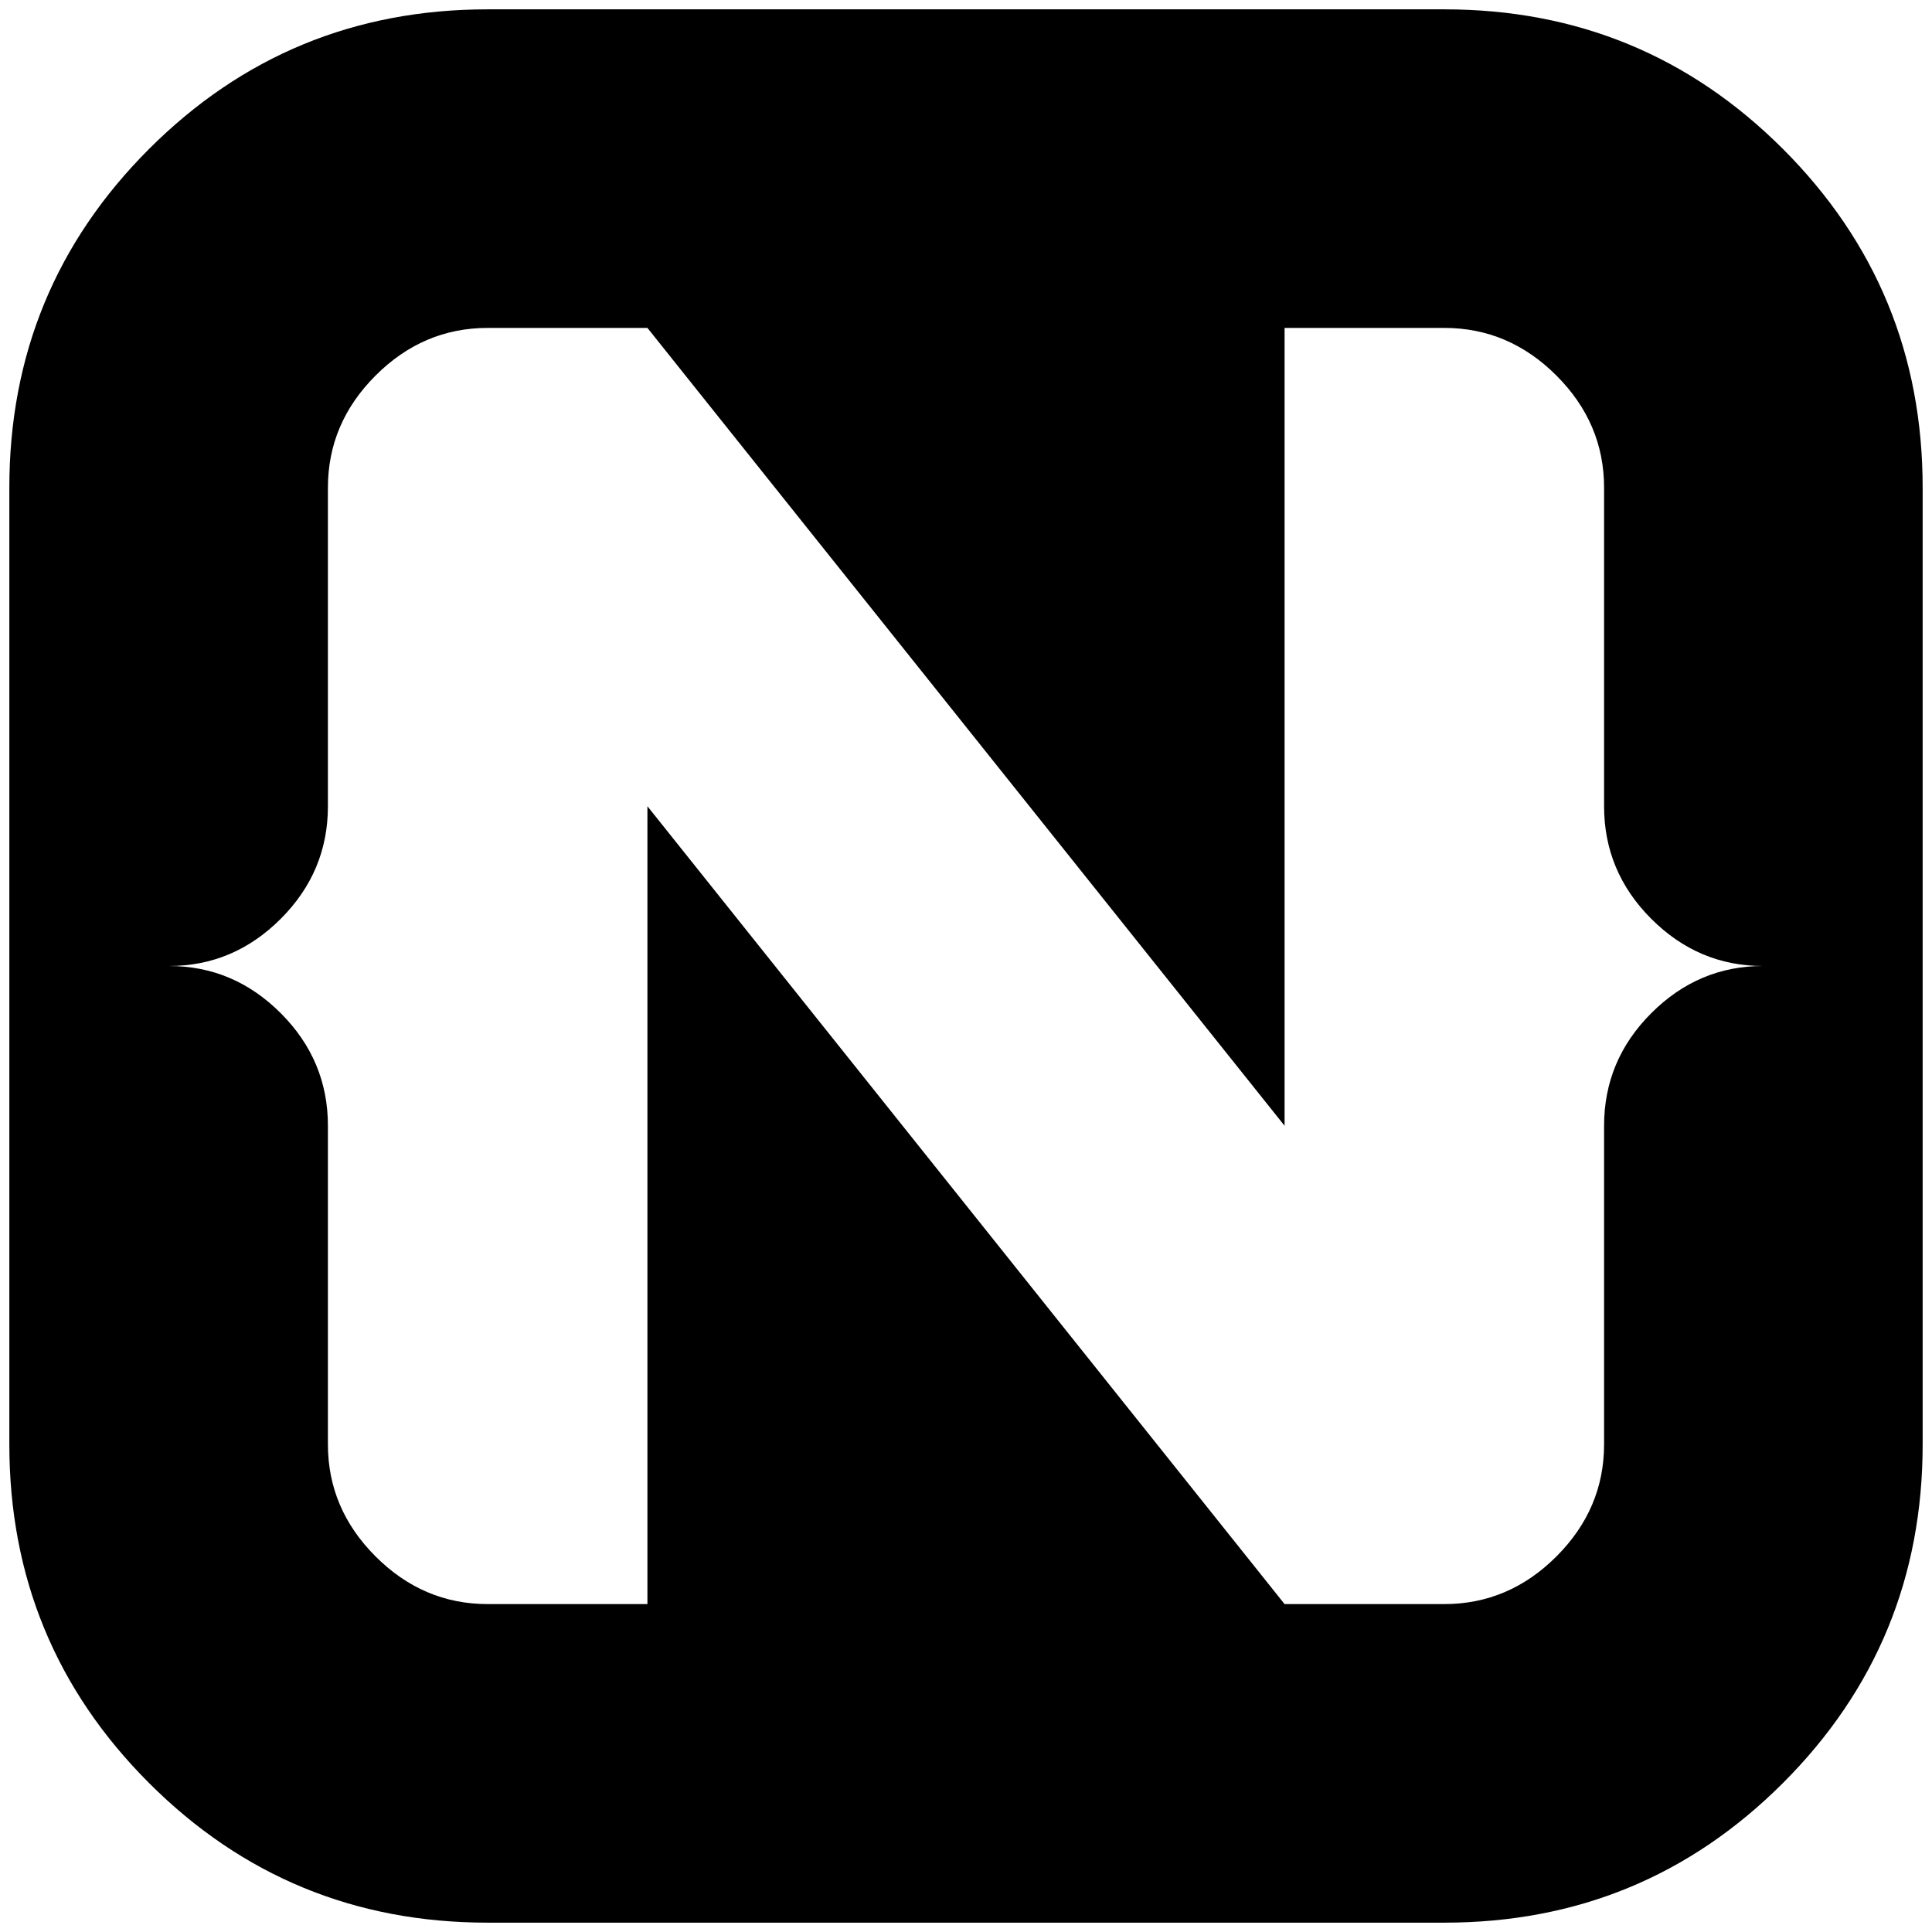 <?xml version="1.0" standalone="no"?>
<!DOCTYPE svg PUBLIC "-//W3C//DTD SVG 1.1//EN" "http://www.w3.org/Graphics/SVG/1.1/DTD/svg11.dtd" >
<svg xmlns="http://www.w3.org/2000/svg" xmlns:xlink="http://www.w3.org/1999/xlink" version="1.1" width="2048" height="2048" viewBox="-10 0 2068 2048">
   <path fill="currentColor"
d="M512 0h1024q213 0 362.5 149.5t149.5 362.5v1024q0 213 -149.5 362.5t-362.5 149.5h-1024q-213 0 -362.5 -149.5t-149.5 -362.5v-1024q0 -213 149.5 -362.5t362.5 -149.5zM341 1195v341q0 69 51 120t120 51h171v-854l682 854h171q69 0 120 -51t51 -120v-341
q0 -70 50.5 -120.5t119.5 -50.5q-69 0 -119.5 -50.5t-50.5 -120.5v-341q0 -69 -51 -120t-120 -51h-171v854l-682 -854h-171q-69 0 -120 51t-51 120v341q0 70 -50.5 120.5t-119.5 50.5q69 0 119.5 50.5t50.5 120.5z" />
</svg>
